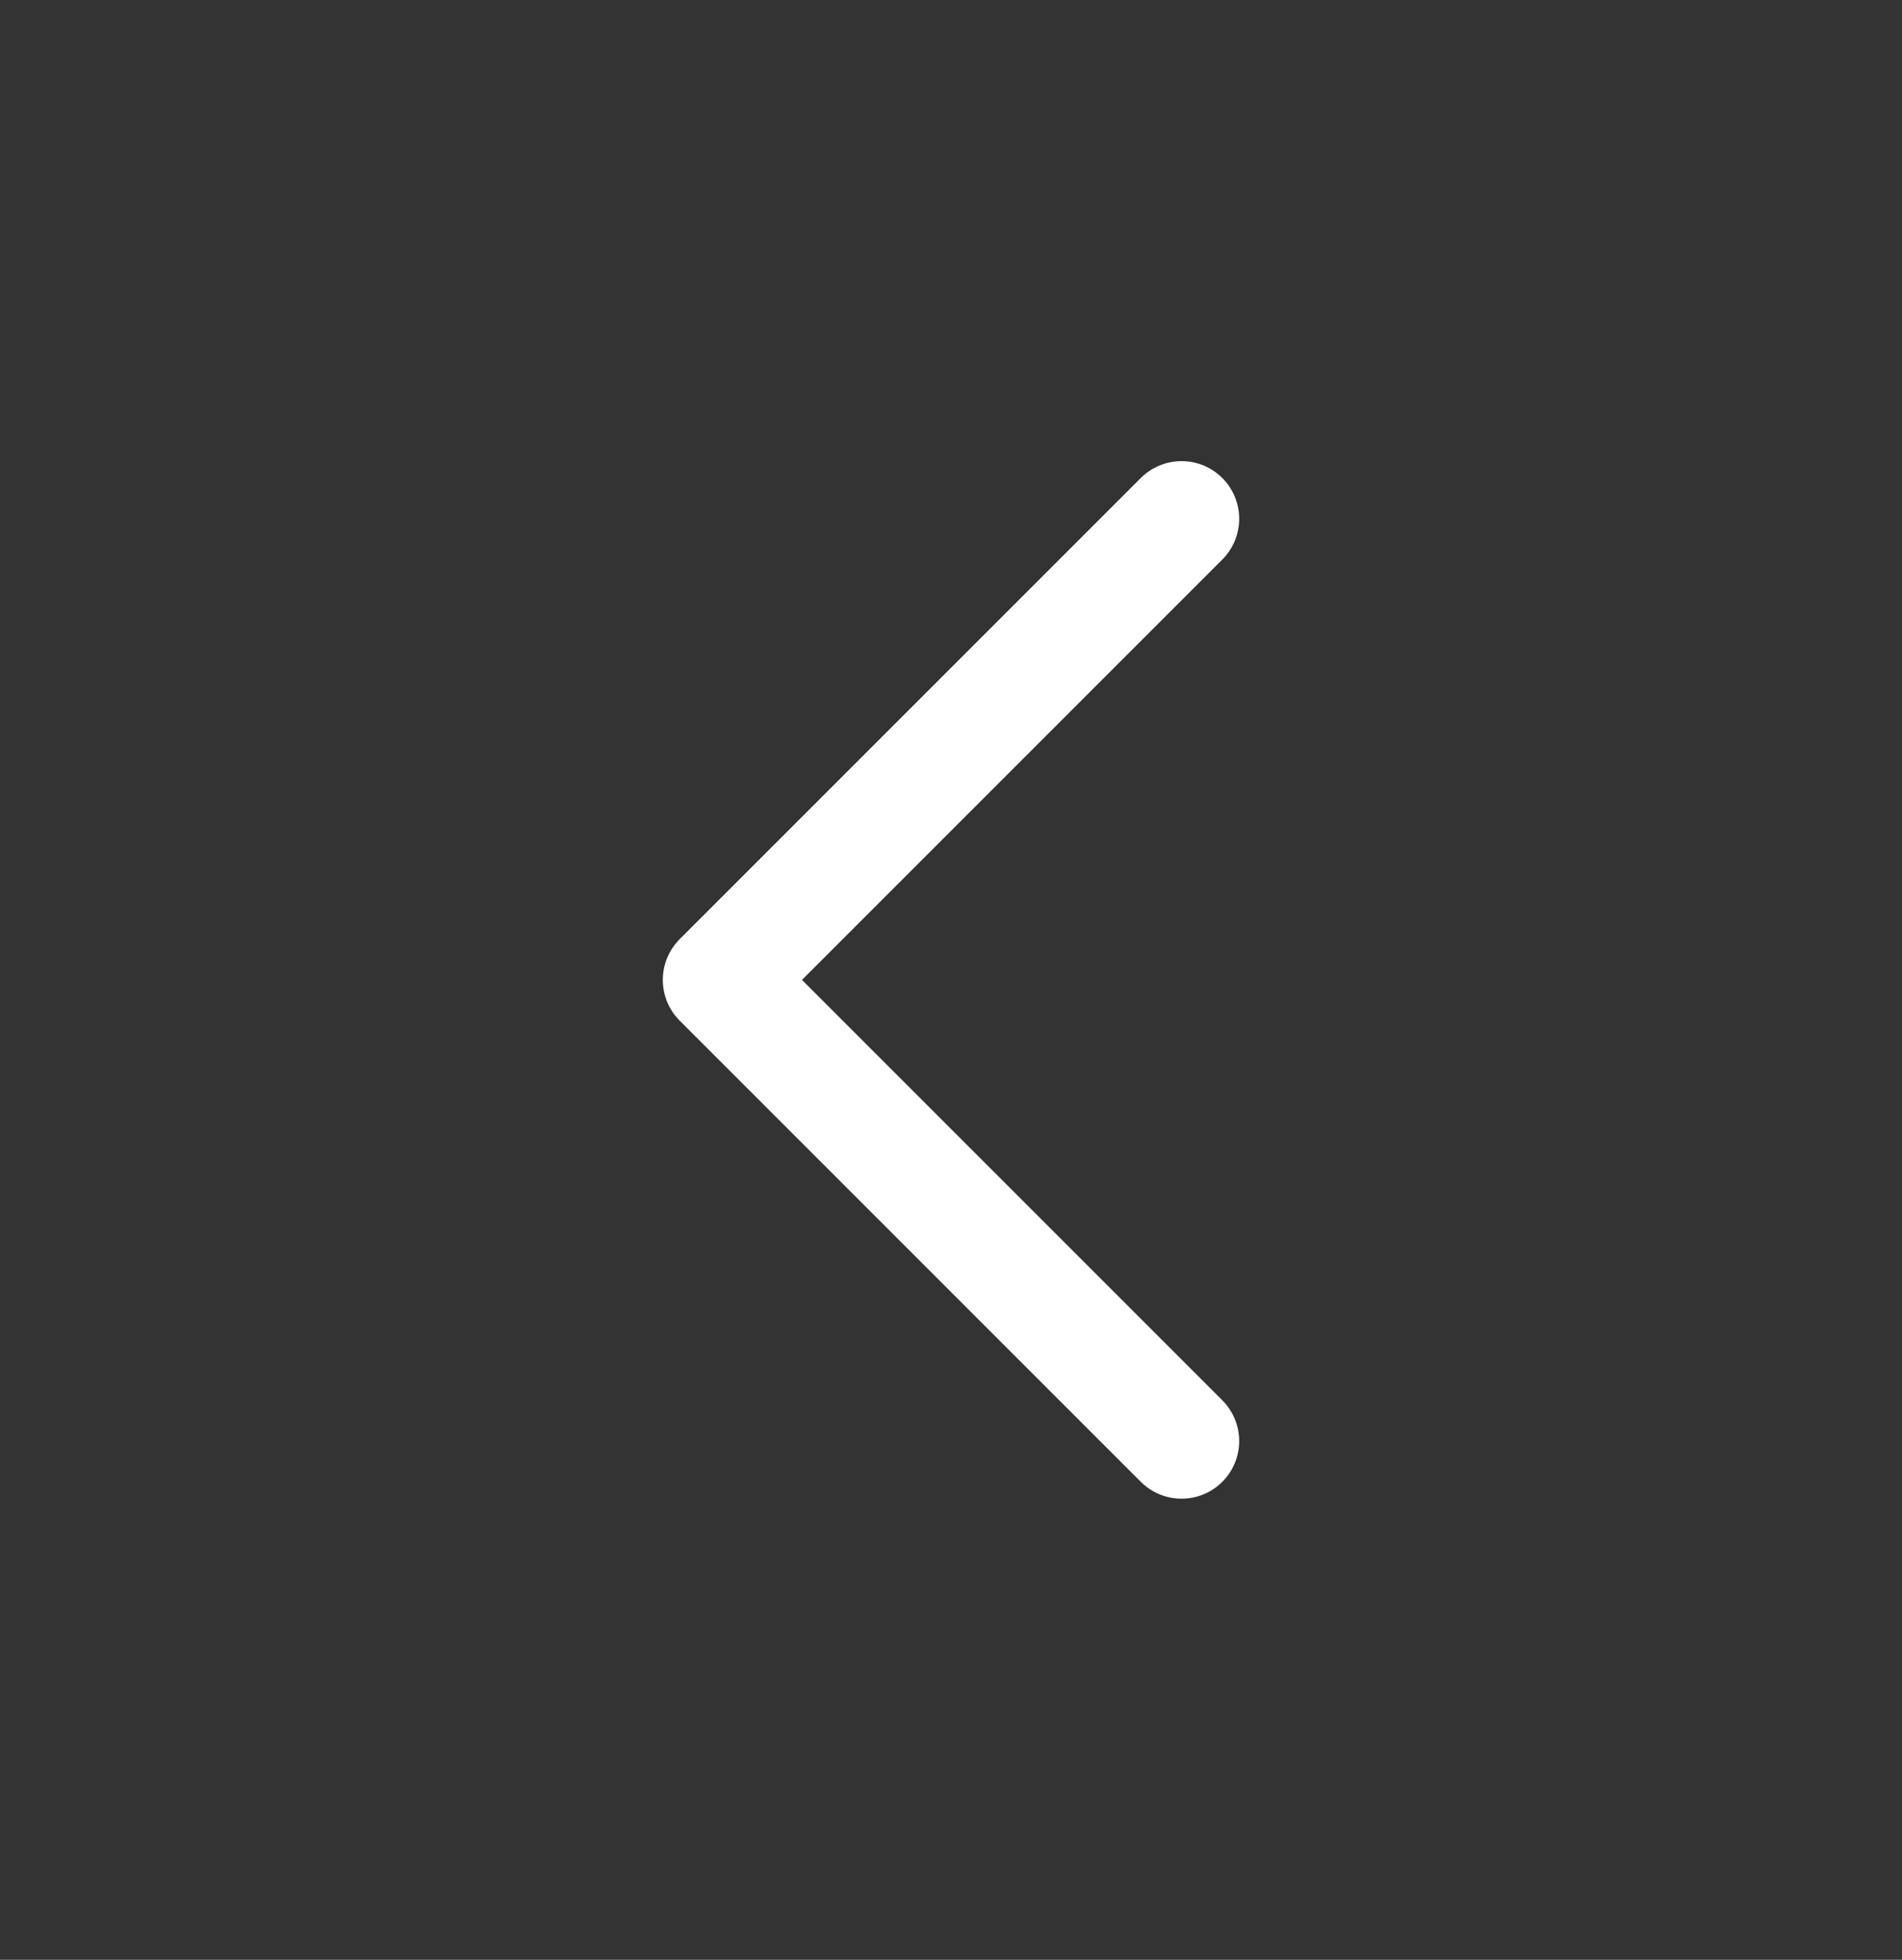 <svg id="Component_13_45" data-name="Component 13 – 45" xmlns="http://www.w3.org/2000/svg" width="33" height="34" viewBox="0 0 33 34">
  <rect x="0" y="0" width="33" height="34" fill="#333333" stroke="none"/>
  <rect id="Rectangle_42" data-name="Rectangle 42" width="33" height="34" fill="none"/>
  <path id="Union_1" data-name="Union 1" d="M0,8l8,8ZM8,0,0,8Z" transform="translate(12.5 9)" fill="none" stroke="#fff" stroke-linecap="round" stroke-linejoin="round" stroke-width="2"/>
</svg>
